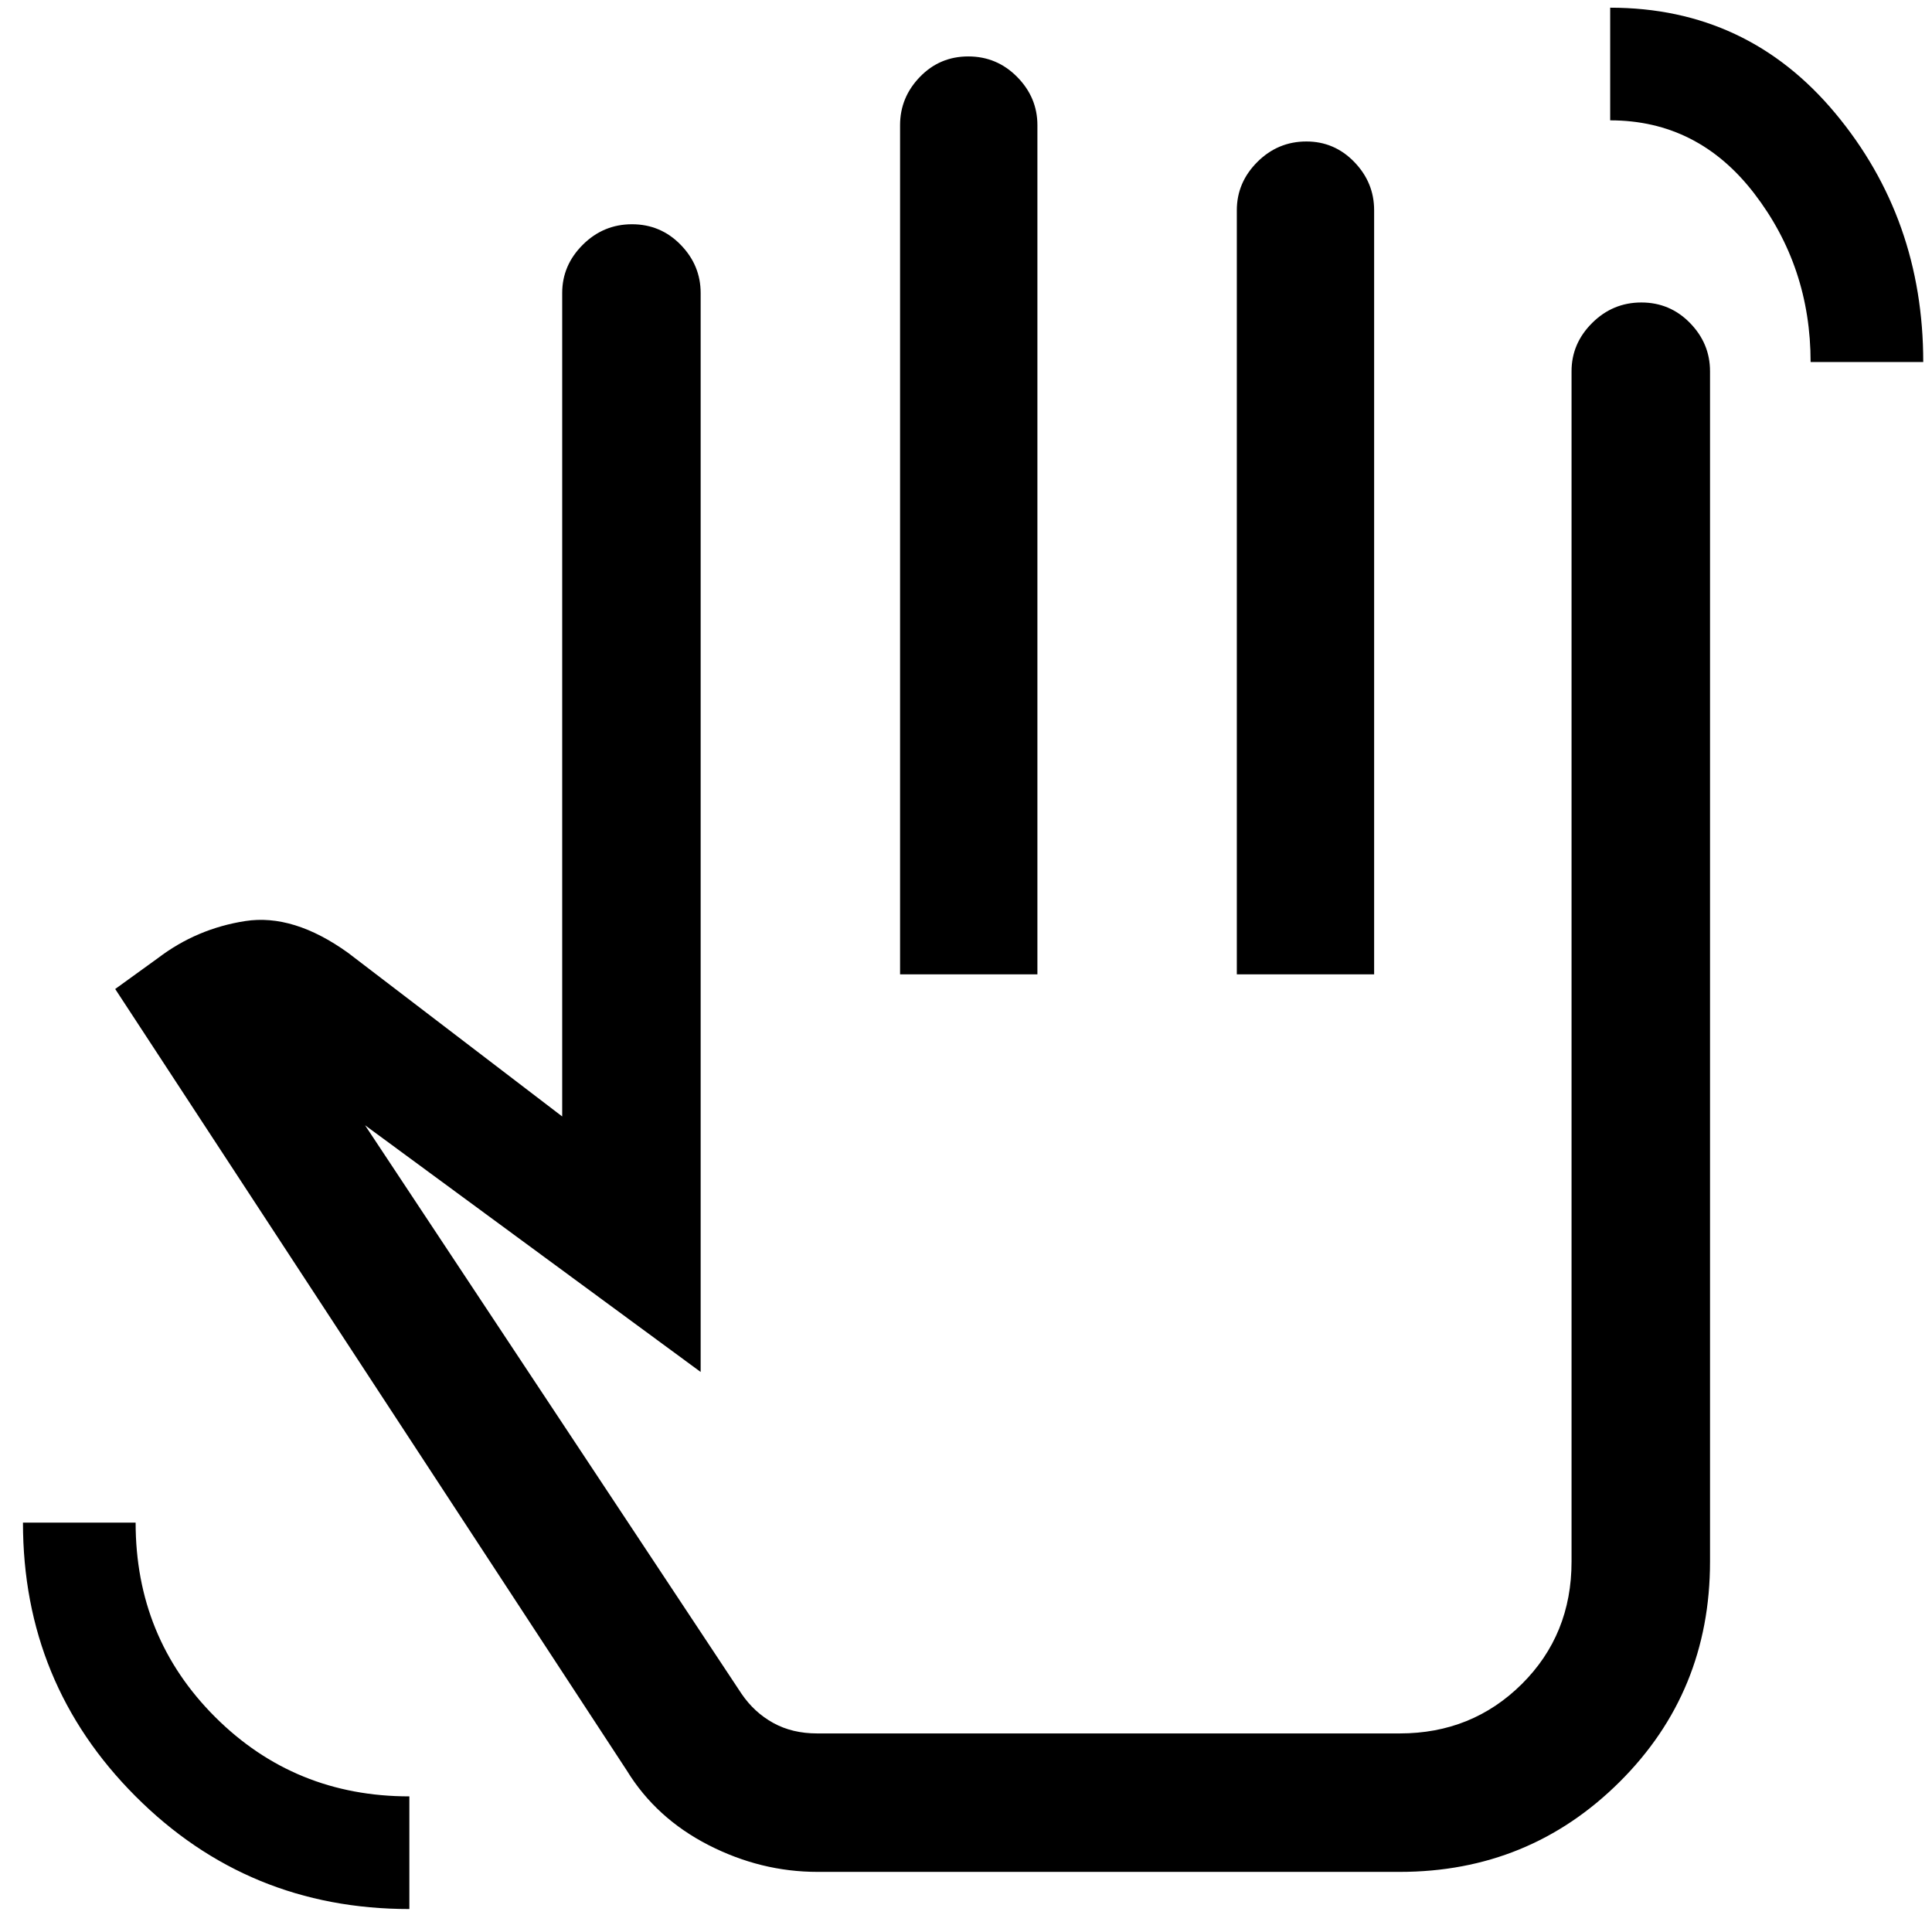 <svg xmlns="http://www.w3.org/2000/svg" height="48" viewBox="0 -960 960 960" width="48"><path d="M899.68-780.11q0-47.23-27.94-83.66t-71.65-36.43v-55.98q68.15 0 111.86 52.46 43.7 52.46 43.7 123.61h-55.97ZM203.41-11.41q-80.15 0-136.07-56.03-55.93-56.03-55.93-135.97h55.98q0 57.12 39.5 96.57 39.51 39.45 96.52 39.45v55.98Zm202.82-18.46q-28.18 0-54.22-13.35-26.03-13.34-40.53-36.98L57.24-468.57l21.3-15.4q19.22-14.6 43.24-18.35 24.01-3.75 51.16 15.77l106.41 81.31v-409.17q0-13.78 10.23-23.97t24.45-10.19q14.23 0 24.18 10.19 9.94 10.19 9.94 23.97v536.13L181.39-400.87l187.03 282.43q6.34 9.34 15.79 14.55 9.45 5.22 21.79 5.22h289.54q35.91 0 60.63-24.53 24.72-24.54 24.72-60.82v-591.52q0-13.78 10.23-23.97t24.46-10.19q14.22 0 24.17 10.19 9.95 10.19 9.95 23.97v591.52q0 64.76-44.95 109.46-44.95 44.69-109.21 44.69H406.23Zm41.01-445.98V-897.8q0-13.79 9.84-23.97 9.84-10.19 24.06-10.19 14.23 0 24.28 10.19 10.06 10.18 10.06 23.97v421.95h-68.24Zm167.33 0v-379.69q0-13.78 10.19-23.97 10.2-10.19 24.38-10.19 13.94 0 23.8 10.19 9.86 10.19 9.86 23.97v379.69h-68.23ZM481.11-287.54Z"/></svg>